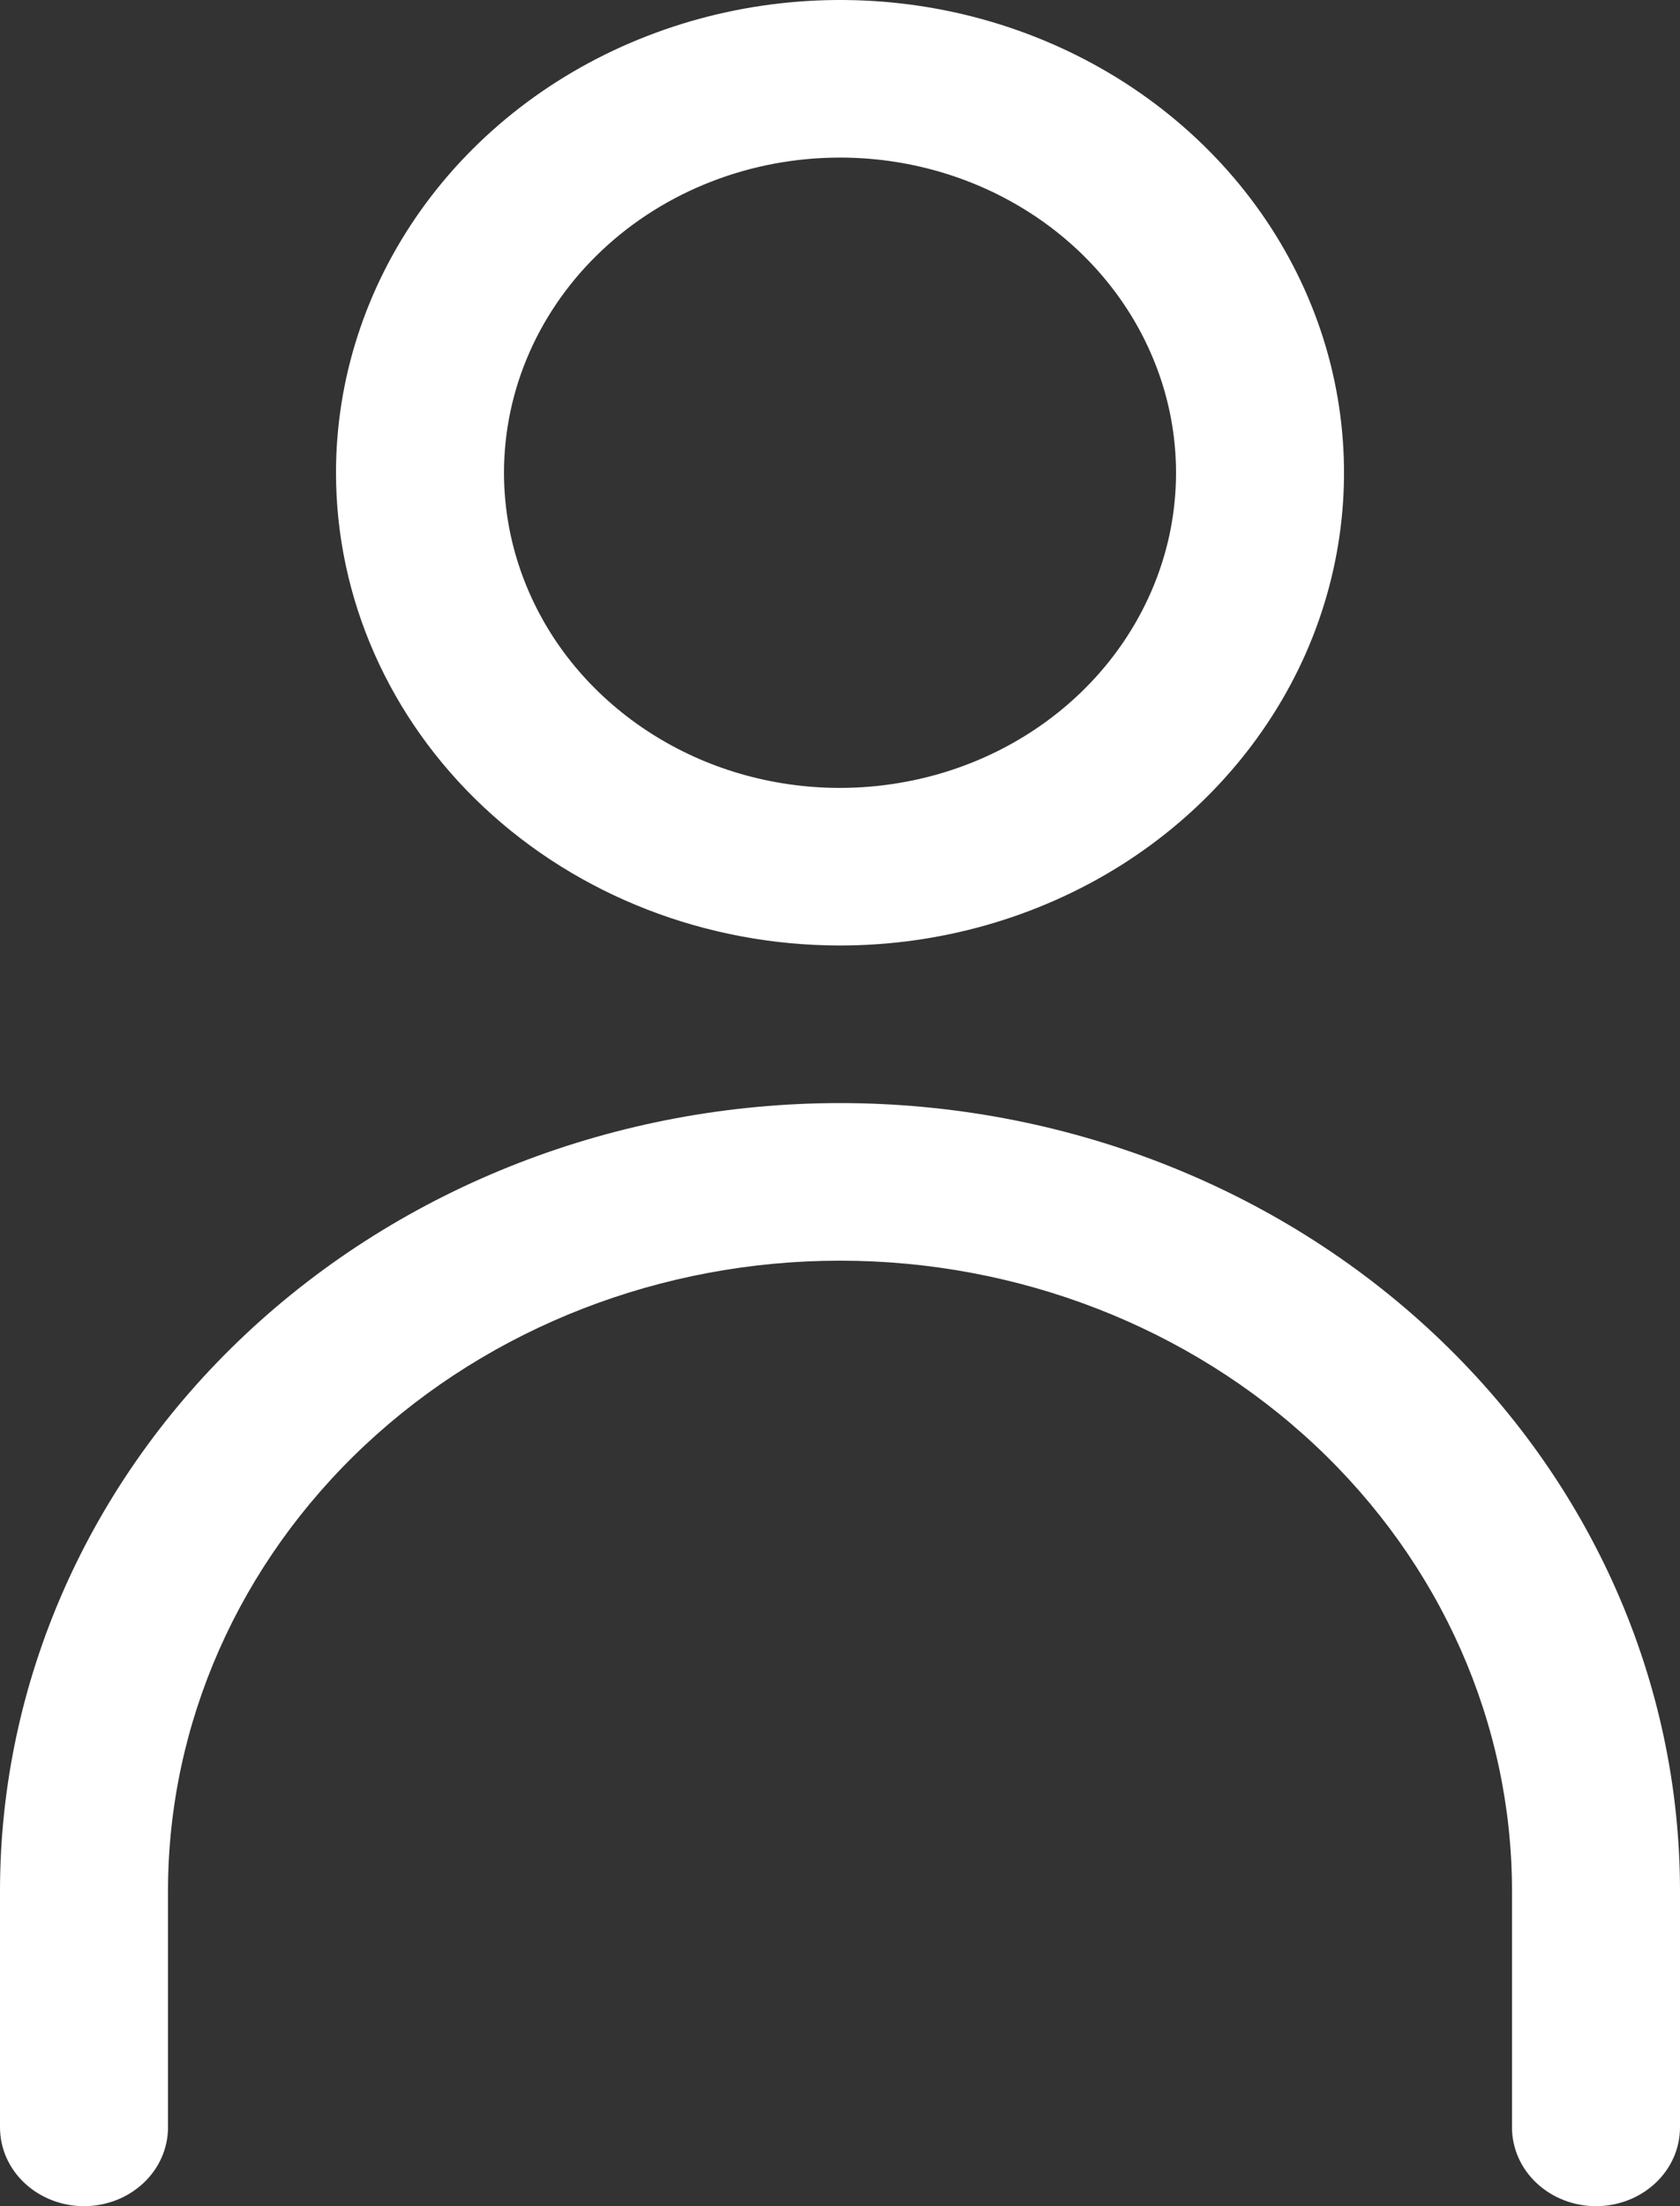 <svg width="16" height="21" viewBox="0 0 16 21" fill="none" xmlns="http://www.w3.org/2000/svg">
<rect x="0" y="0" width="16" height="21" fill="#333333" stroke="none"/>
<path d="M8 9C8.949 9 9.877 8.736 10.667 8.242C11.456 7.747 12.071 7.044 12.435 6.222C12.798 5.4 12.893 4.495 12.708 3.622C12.523 2.749 12.065 1.947 11.394 1.318C10.723 0.689 9.868 0.26 8.936 0.086C8.005 -0.087 7.04 0.002 6.163 0.343C5.286 0.683 4.536 1.26 4.009 2C3.482 2.74 3.2 3.61 3.2 4.5C3.2 5.693 3.706 6.838 4.606 7.682C5.506 8.526 6.727 9 8 9ZM8 1.5C8.633 1.5 9.252 1.676 9.778 2.006C10.304 2.335 10.714 2.804 10.956 3.352C11.199 3.9 11.262 4.503 11.139 5.085C11.015 5.667 10.71 6.202 10.263 6.621C9.815 7.041 9.245 7.327 8.624 7.442C8.004 7.558 7.36 7.499 6.775 7.272C6.191 7.045 5.691 6.66 5.339 6.167C4.988 5.673 4.8 5.093 4.8 4.5C4.8 3.704 5.137 2.941 5.737 2.379C6.337 1.816 7.151 1.5 8 1.5ZM8 10.5C5.878 10.5 3.843 11.29 2.343 12.697C0.843 14.103 0 16.011 0 18V20.25C0 20.449 0.084 20.64 0.234 20.78C0.384 20.921 0.588 21 0.8 21C1.012 21 1.216 20.921 1.366 20.78C1.516 20.64 1.6 20.449 1.6 20.25V18C1.6 16.409 2.274 14.883 3.475 13.757C4.675 12.632 6.303 12 8 12C9.697 12 11.325 12.632 12.525 13.757C13.726 14.883 14.4 16.409 14.4 18V20.25C14.4 20.449 14.484 20.64 14.634 20.78C14.784 20.921 14.988 21 15.2 21C15.412 21 15.616 20.921 15.766 20.78C15.916 20.64 16 20.449 16 20.25V18C16 16.011 15.157 14.103 13.657 12.697C12.157 11.29 10.122 10.5 8 10.5Z" fill="white"/>
</svg>
